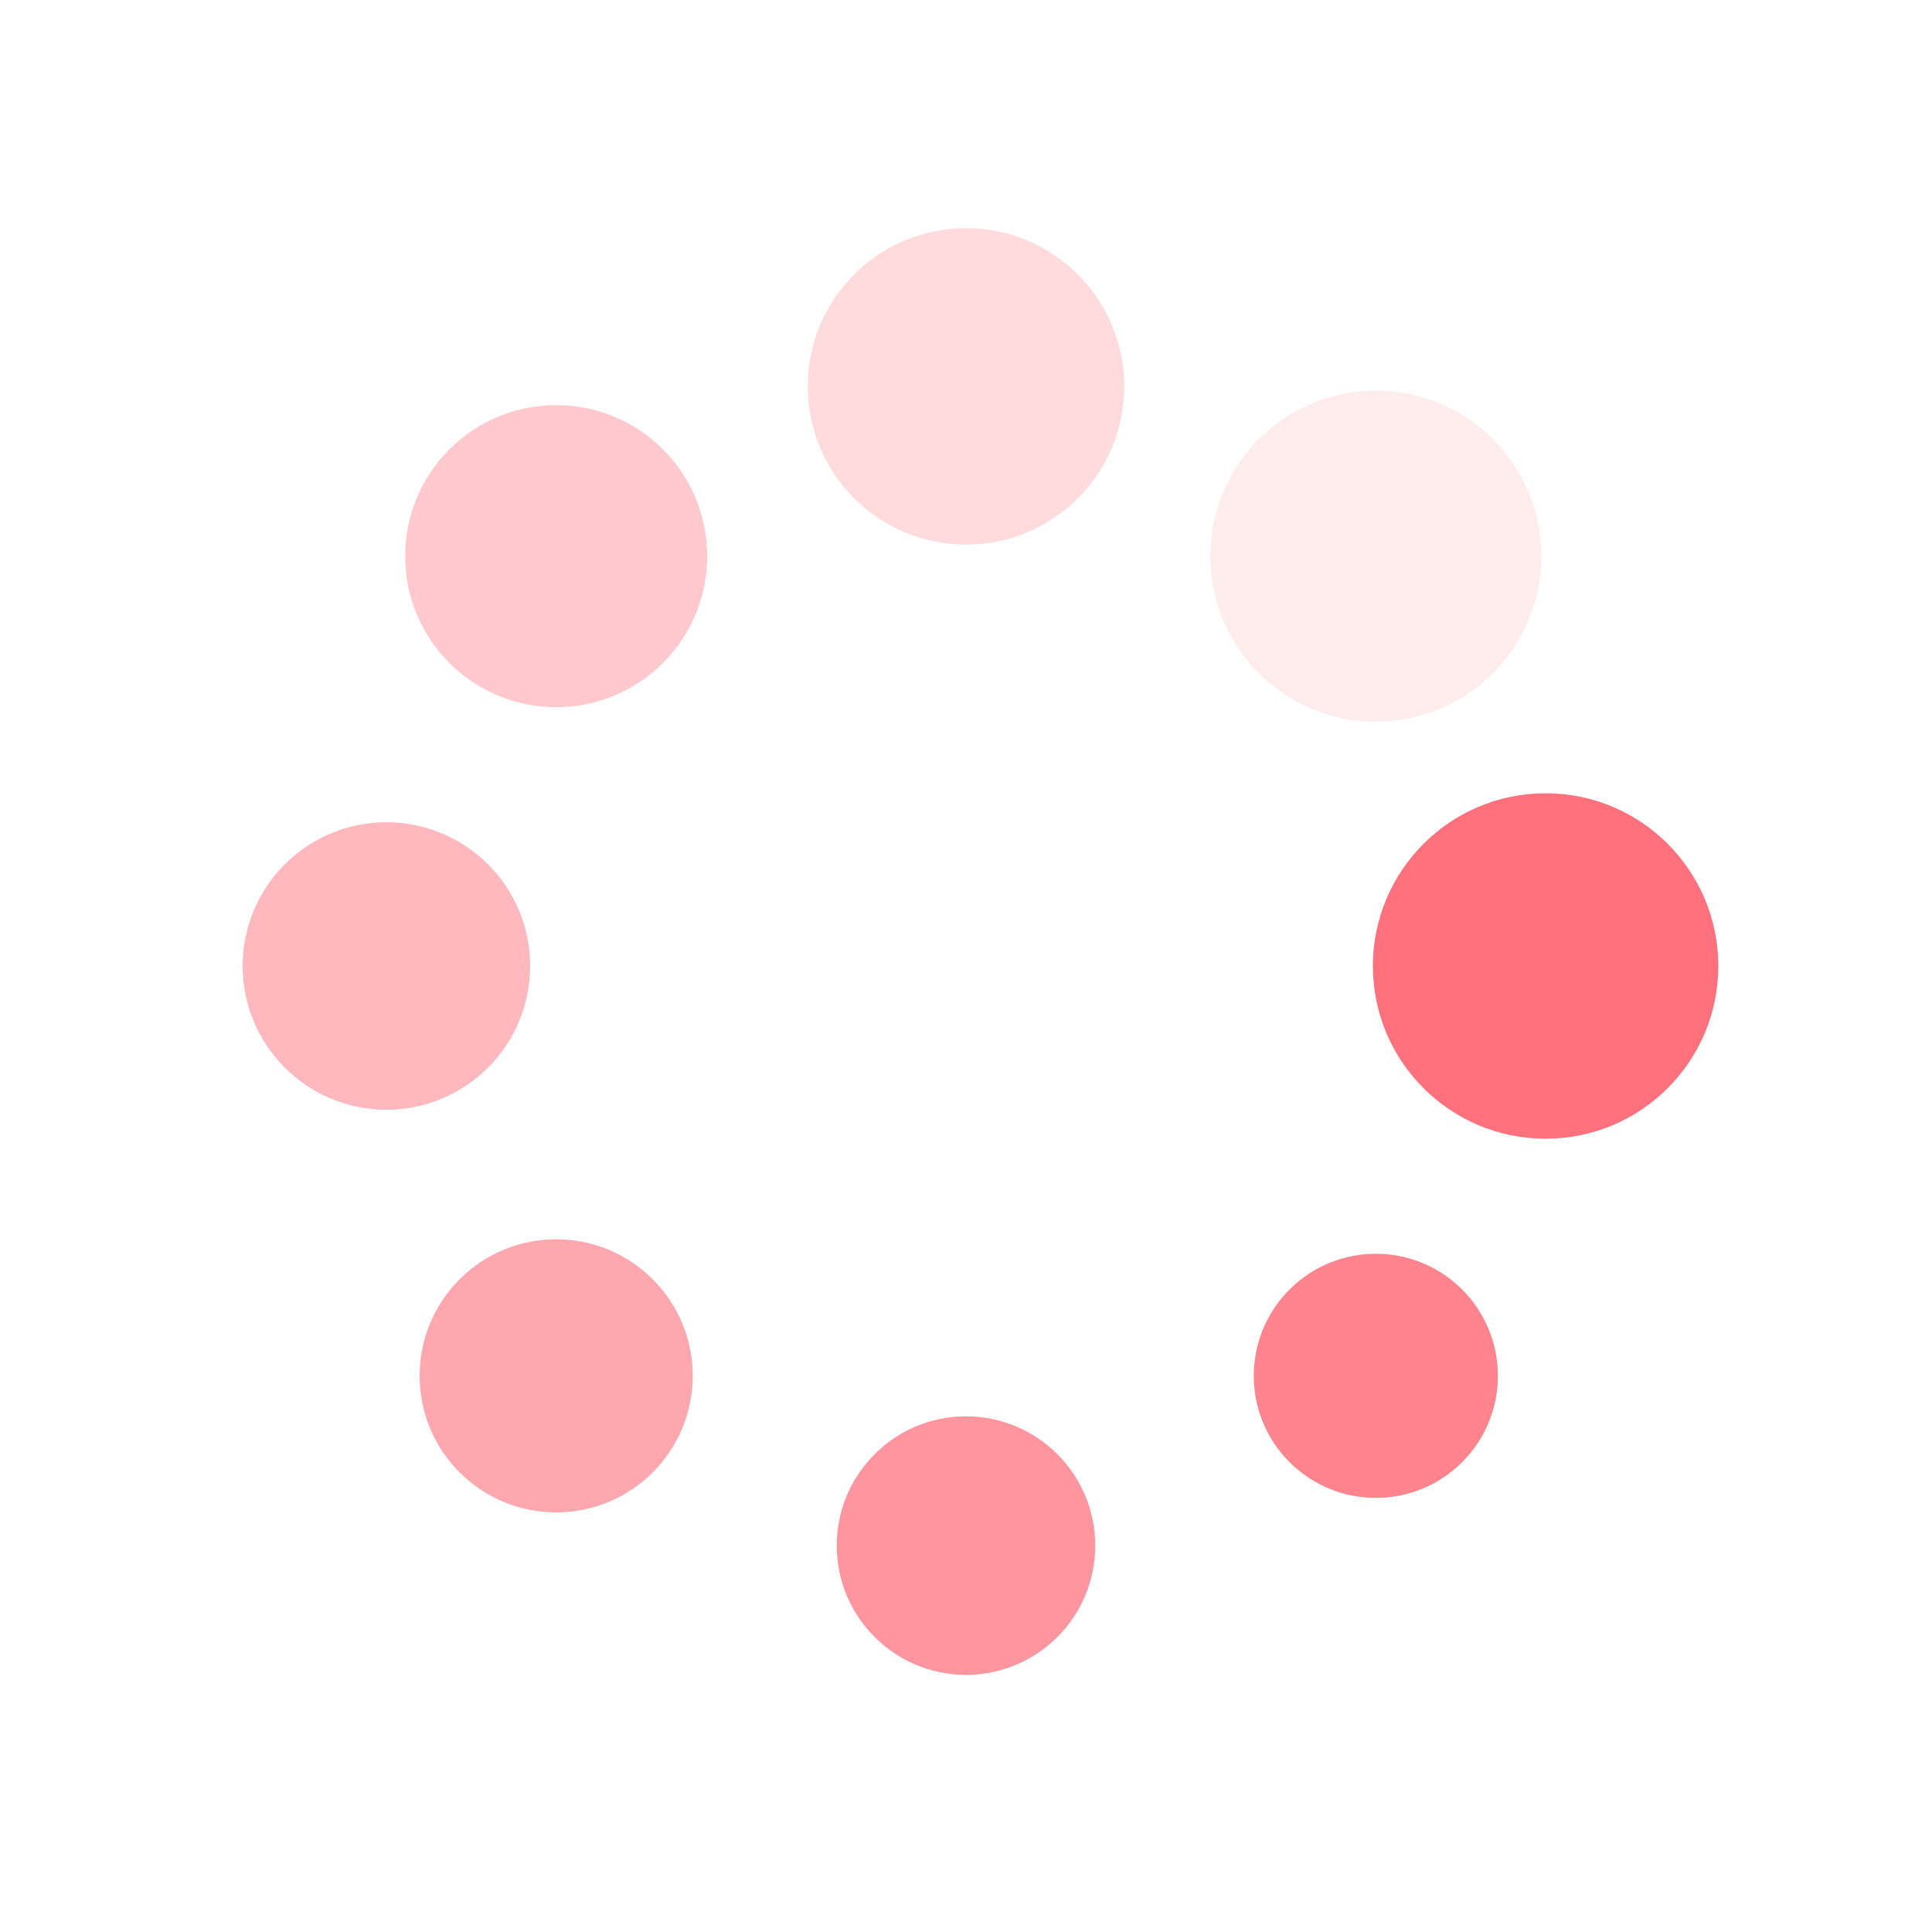 <?xml version="1.0" encoding="utf-8"?>
<svg xmlns="http://www.w3.org/2000/svg" xmlns:xlink="http://www.w3.org/1999/xlink" style="margin: auto; background: rgb(255, 255, 255); display: block; shape-rendering: auto;" width="284px" height="284px" viewBox="0 0 100 100" preserveAspectRatio="xMidYMid">
<g transform="translate(80,50)">
<g transform="rotate(0)">
<circle cx="0" cy="0" r="6" fill="#ff727d" fill-opacity="1" transform="scale(1.49 1.49)">
  <animateTransform attributeName="transform" type="scale" begin="-0.735s" values="1.5 1.5;1 1" keyTimes="0;1" dur="0.84s" repeatCount="indefinite"></animateTransform>
  <animate attributeName="fill-opacity" keyTimes="0;1" dur="0.84s" repeatCount="indefinite" values="1;0" begin="-0.735s"></animate>
</circle>
</g>
</g><g transform="translate(71.213,71.213)">
<g transform="rotate(45)">
<circle cx="0" cy="0" r="6" fill="#ff727d" fill-opacity="0.875" transform="scale(1.053 1.053)">
  <animateTransform attributeName="transform" type="scale" begin="-0.63s" values="1.5 1.5;1 1" keyTimes="0;1" dur="0.84s" repeatCount="indefinite"></animateTransform>
  <animate attributeName="fill-opacity" keyTimes="0;1" dur="0.84s" repeatCount="indefinite" values="1;0" begin="-0.63s"></animate>
</circle>
</g>
</g><g transform="translate(50,80)">
<g transform="rotate(90)">
<circle cx="0" cy="0" r="6" fill="#ff727d" fill-opacity="0.75" transform="scale(1.115 1.115)">
  <animateTransform attributeName="transform" type="scale" begin="-0.525s" values="1.5 1.5;1 1" keyTimes="0;1" dur="0.84s" repeatCount="indefinite"></animateTransform>
  <animate attributeName="fill-opacity" keyTimes="0;1" dur="0.84s" repeatCount="indefinite" values="1;0" begin="-0.525s"></animate>
</circle>
</g>
</g><g transform="translate(28.787,71.213)">
<g transform="rotate(135)">
<circle cx="0" cy="0" r="6" fill="#ff727d" fill-opacity="0.625" transform="scale(1.178 1.178)">
  <animateTransform attributeName="transform" type="scale" begin="-0.42s" values="1.5 1.5;1 1" keyTimes="0;1" dur="0.84s" repeatCount="indefinite"></animateTransform>
  <animate attributeName="fill-opacity" keyTimes="0;1" dur="0.84s" repeatCount="indefinite" values="1;0" begin="-0.42s"></animate>
</circle>
</g>
</g><g transform="translate(20,50)">
<g transform="rotate(180)">
<circle cx="0" cy="0" r="6" fill="#ff727d" fill-opacity="0.5" transform="scale(1.24 1.24)">
  <animateTransform attributeName="transform" type="scale" begin="-0.315s" values="1.5 1.5;1 1" keyTimes="0;1" dur="0.84s" repeatCount="indefinite"></animateTransform>
  <animate attributeName="fill-opacity" keyTimes="0;1" dur="0.84s" repeatCount="indefinite" values="1;0" begin="-0.315s"></animate>
</circle>
</g>
</g><g transform="translate(28.787,28.787)">
<g transform="rotate(225)">
<circle cx="0" cy="0" r="6" fill="#ff727d" fill-opacity="0.375" transform="scale(1.303 1.303)">
  <animateTransform attributeName="transform" type="scale" begin="-0.21s" values="1.5 1.5;1 1" keyTimes="0;1" dur="0.84s" repeatCount="indefinite"></animateTransform>
  <animate attributeName="fill-opacity" keyTimes="0;1" dur="0.84s" repeatCount="indefinite" values="1;0" begin="-0.21s"></animate>
</circle>
</g>
</g><g transform="translate(50,20)">
<g transform="rotate(270)">
<circle cx="0" cy="0" r="6" fill="#ff727d" fill-opacity="0.25" transform="scale(1.365 1.365)">
  <animateTransform attributeName="transform" type="scale" begin="-0.105s" values="1.5 1.5;1 1" keyTimes="0;1" dur="0.84s" repeatCount="indefinite"></animateTransform>
  <animate attributeName="fill-opacity" keyTimes="0;1" dur="0.84s" repeatCount="indefinite" values="1;0" begin="-0.105s"></animate>
</circle>
</g>
</g><g transform="translate(71.213,28.787)">
<g transform="rotate(315)">
<circle cx="0" cy="0" r="6" fill="#ff727d" fill-opacity="0.125" transform="scale(1.428 1.428)">
  <animateTransform attributeName="transform" type="scale" begin="0s" values="1.5 1.5;1 1" keyTimes="0;1" dur="0.84s" repeatCount="indefinite"></animateTransform>
  <animate attributeName="fill-opacity" keyTimes="0;1" dur="0.84s" repeatCount="indefinite" values="1;0" begin="0s"></animate>
</circle>
</g>
</g>
<!-- [ldio] generated by https://loading.io/ --></svg>